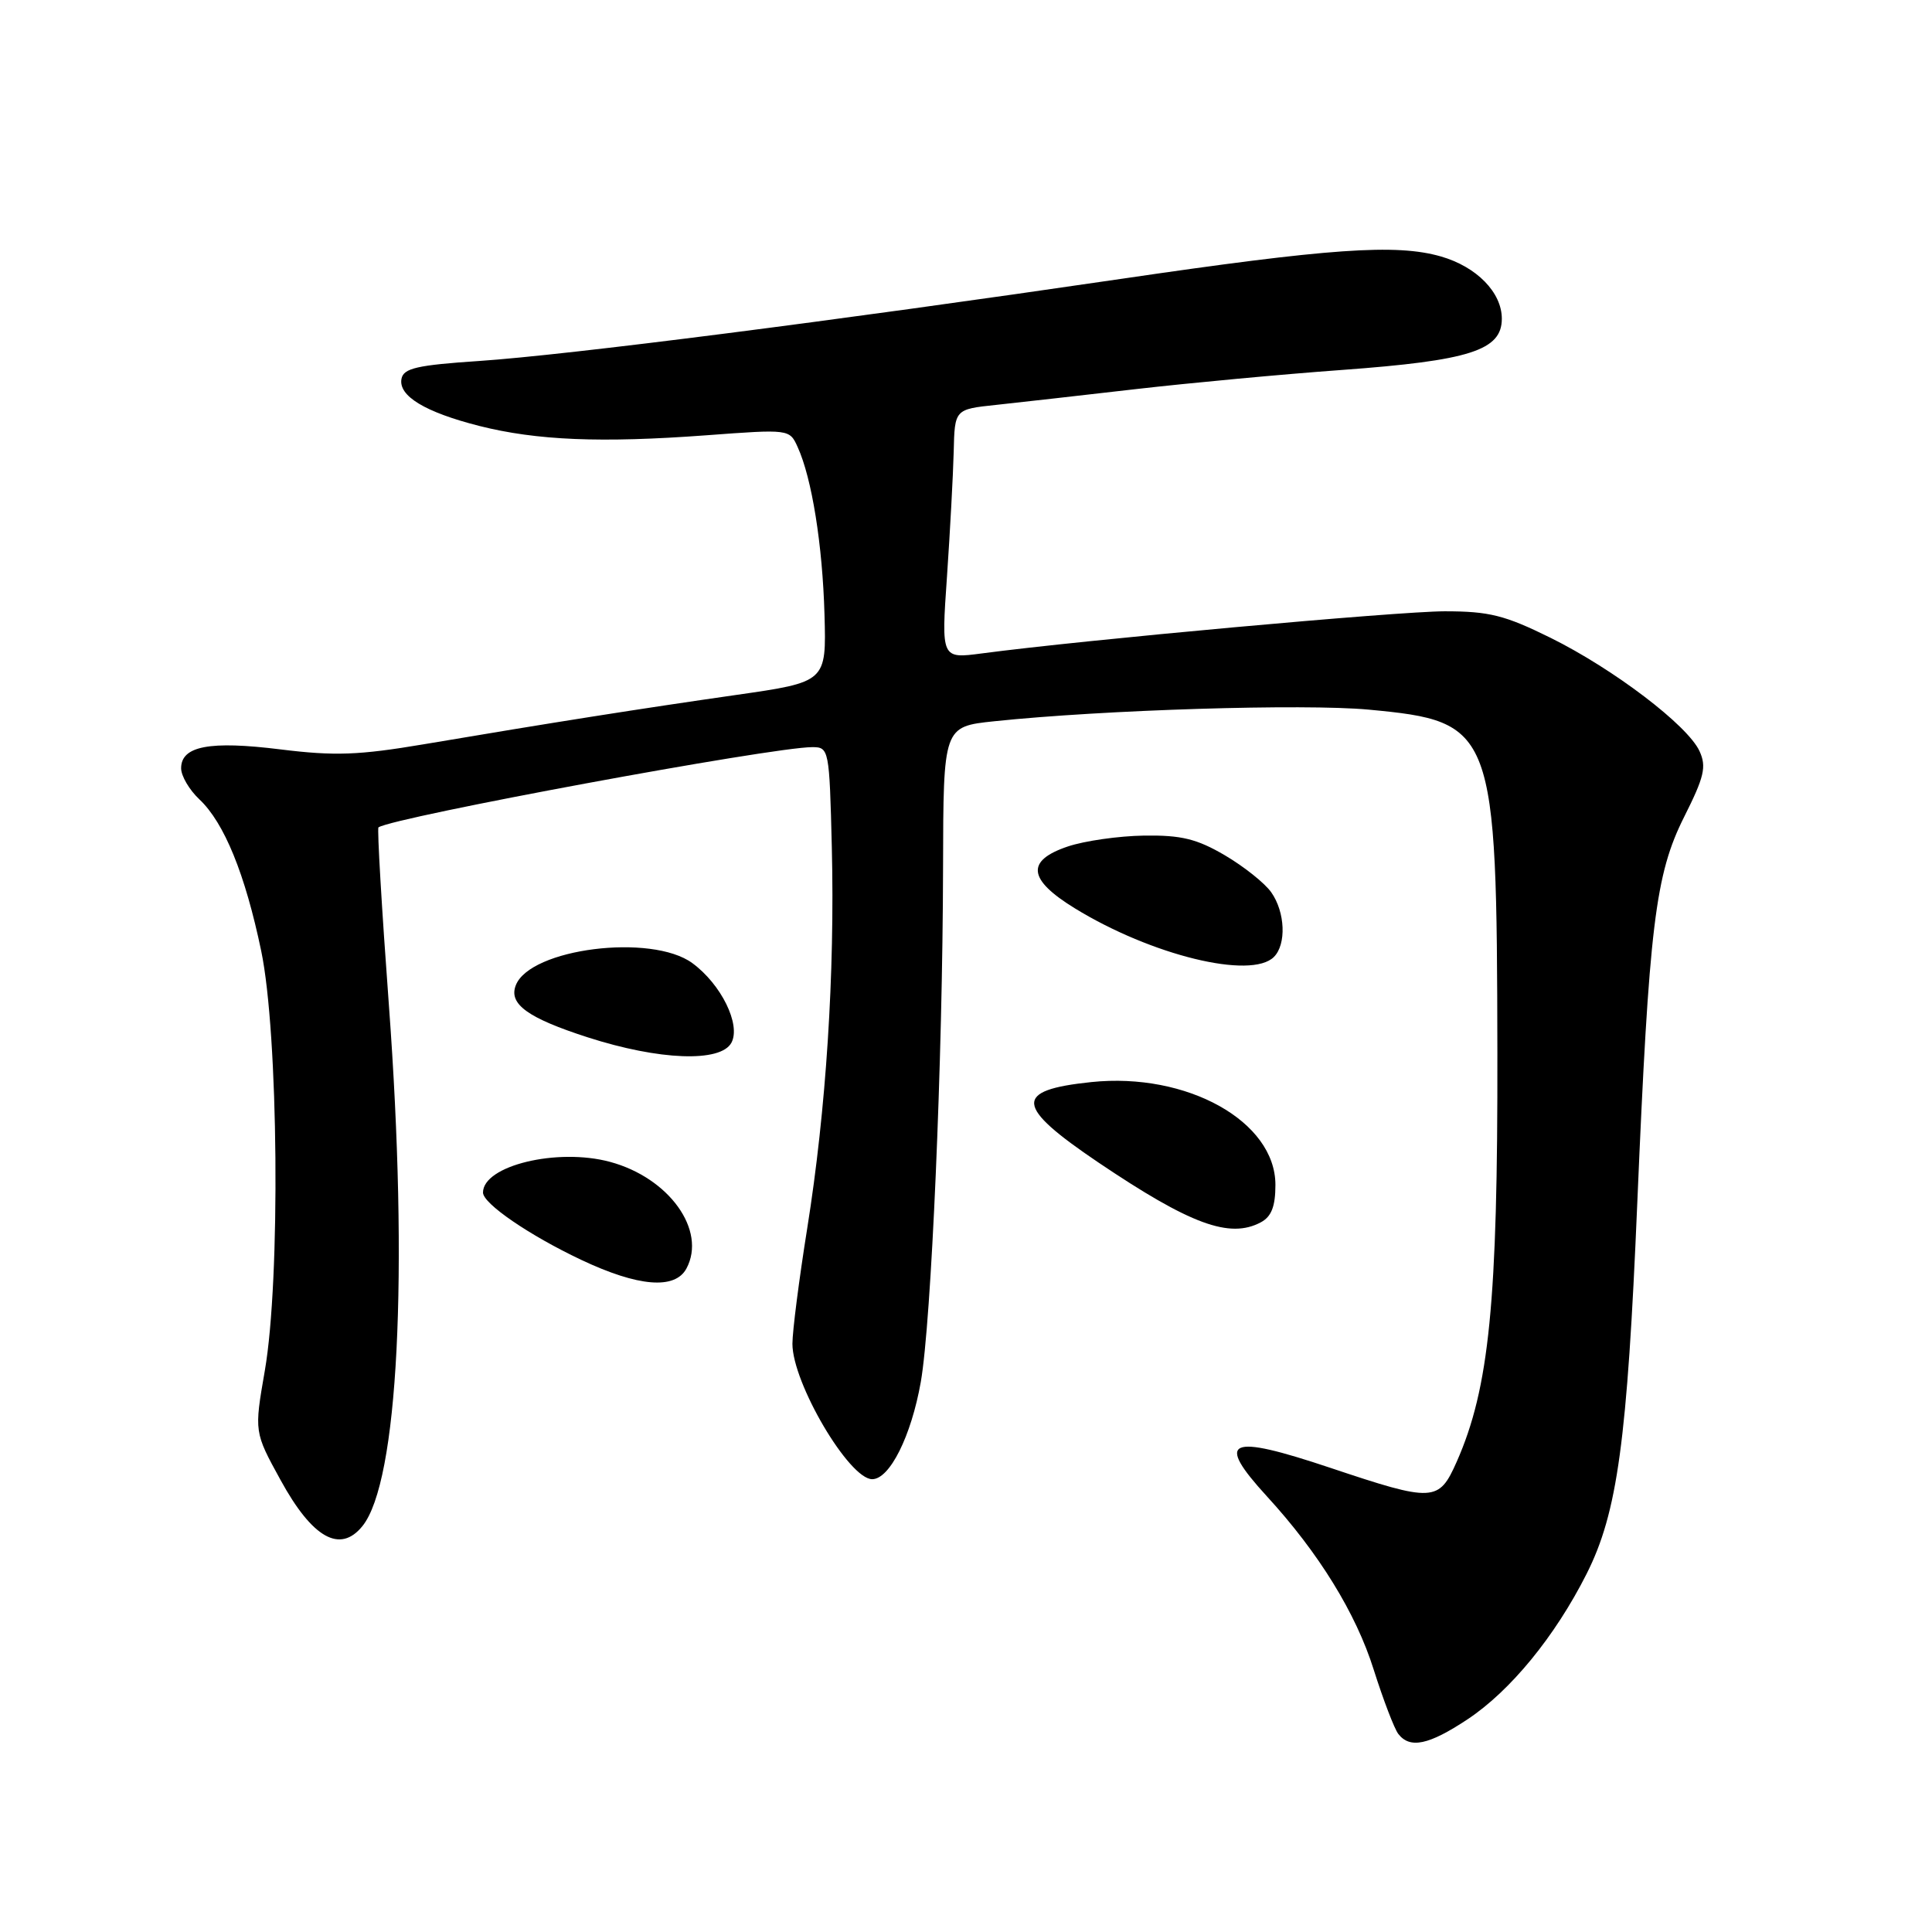<?xml version="1.0" encoding="UTF-8" standalone="no"?>
<!DOCTYPE svg PUBLIC "-//W3C//DTD SVG 1.1//EN" "http://www.w3.org/Graphics/SVG/1.1/DTD/svg11.dtd" >
<svg xmlns="http://www.w3.org/2000/svg" xmlns:xlink="http://www.w3.org/1999/xlink" version="1.1" viewBox="0 0 256 256">
 <g >
 <path fill="currentColor"
d=" M 194.44 227.83 C 200.13 224.06 206.04 216.85 210.23 208.55 C 214.32 200.44 215.62 190.96 216.95 159.37 C 218.51 122.61 219.33 115.87 223.16 108.24 C 225.82 102.95 226.14 101.60 225.20 99.54 C 223.64 96.12 213.82 88.65 205.43 84.50 C 199.39 81.52 197.33 81.00 191.43 81.00 C 185.19 81.01 143.59 84.79 130.11 86.58 C 124.72 87.29 124.72 87.29 125.48 76.40 C 125.89 70.40 126.29 62.96 126.37 59.87 C 126.50 54.23 126.50 54.23 132.00 53.65 C 135.03 53.32 143.35 52.39 150.50 51.56 C 157.65 50.74 169.94 49.59 177.82 49.02 C 194.76 47.78 199.00 46.42 199.00 42.23 C 199.00 38.75 195.66 35.34 190.92 33.98 C 184.99 32.28 176.23 32.89 148.50 36.96 C 110.43 42.54 75.22 47.04 63.51 47.83 C 55.27 48.38 53.47 48.79 53.20 50.19 C 52.76 52.46 56.31 54.61 63.51 56.44 C 71.13 58.36 79.62 58.71 93.56 57.68 C 104.58 56.86 104.62 56.86 105.69 59.23 C 107.58 63.36 108.99 72.20 109.25 81.43 C 109.50 90.37 109.50 90.37 97.50 92.09 C 84.87 93.90 73.31 95.72 56.15 98.62 C 47.54 100.07 44.36 100.19 37.17 99.30 C 27.77 98.13 24.00 98.85 24.00 101.80 C 24.00 102.82 25.09 104.67 26.42 105.92 C 29.71 109.01 32.49 115.83 34.61 126.00 C 36.90 136.98 37.18 169.56 35.09 181.62 C 33.68 189.75 33.68 189.75 37.18 196.12 C 41.39 203.81 45.06 205.88 48.02 202.22 C 52.76 196.38 54.16 168.77 51.53 133.18 C 50.58 120.35 49.96 109.75 50.15 109.63 C 52.24 108.26 102.29 99.00 107.63 99.00 C 109.84 99.00 109.90 99.26 110.22 112.25 C 110.63 129.00 109.47 147.05 106.96 162.77 C 105.88 169.52 105.00 176.40 105.00 178.06 C 105.00 183.25 112.51 196.00 115.57 196.00 C 117.89 196.00 120.74 190.30 122.01 183.12 C 123.41 175.15 124.91 140.53 124.96 114.89 C 125.00 96.28 125.00 96.28 131.75 95.57 C 146.19 94.05 172.79 93.23 181.36 94.03 C 198.02 95.60 198.34 96.45 198.41 139.50 C 198.47 172.54 197.33 183.93 193.03 193.67 C 190.65 199.04 189.97 199.08 176.29 194.50 C 162.70 189.95 160.97 190.73 167.87 198.27 C 174.74 205.76 179.68 213.77 182.02 221.23 C 183.29 225.23 184.75 229.06 185.28 229.75 C 186.82 231.75 189.32 231.22 194.44 227.83 Z  M 90.96 168.08 C 93.66 163.03 88.66 156.06 80.82 153.95 C 73.84 152.07 64.00 154.45 64.00 158.02 C 64.00 159.48 70.11 163.67 77.00 166.93 C 84.57 170.51 89.44 170.91 90.96 168.08 Z  M 167.07 161.96 C 168.47 161.21 169.00 159.86 169.00 157.00 C 169.00 148.59 157.29 142.06 144.61 143.38 C 134.27 144.46 134.45 146.54 145.52 154.02 C 157.73 162.25 162.94 164.17 167.07 161.96 Z  M 96.92 138.16 C 98.19 135.77 95.56 130.42 91.74 127.62 C 86.33 123.65 70.21 125.68 68.34 130.57 C 67.38 133.05 69.94 134.89 77.87 137.45 C 87.37 140.51 95.50 140.81 96.92 138.16 Z  M 168.80 126.80 C 170.47 125.13 170.30 120.87 168.45 118.24 C 167.60 117.02 164.83 114.82 162.30 113.33 C 158.58 111.15 156.52 110.65 151.60 110.72 C 148.24 110.77 143.70 111.42 141.50 112.16 C 135.91 114.04 136.19 116.53 142.41 120.35 C 152.57 126.59 165.78 129.82 168.80 126.80 Z "/>
</g>
</svg>